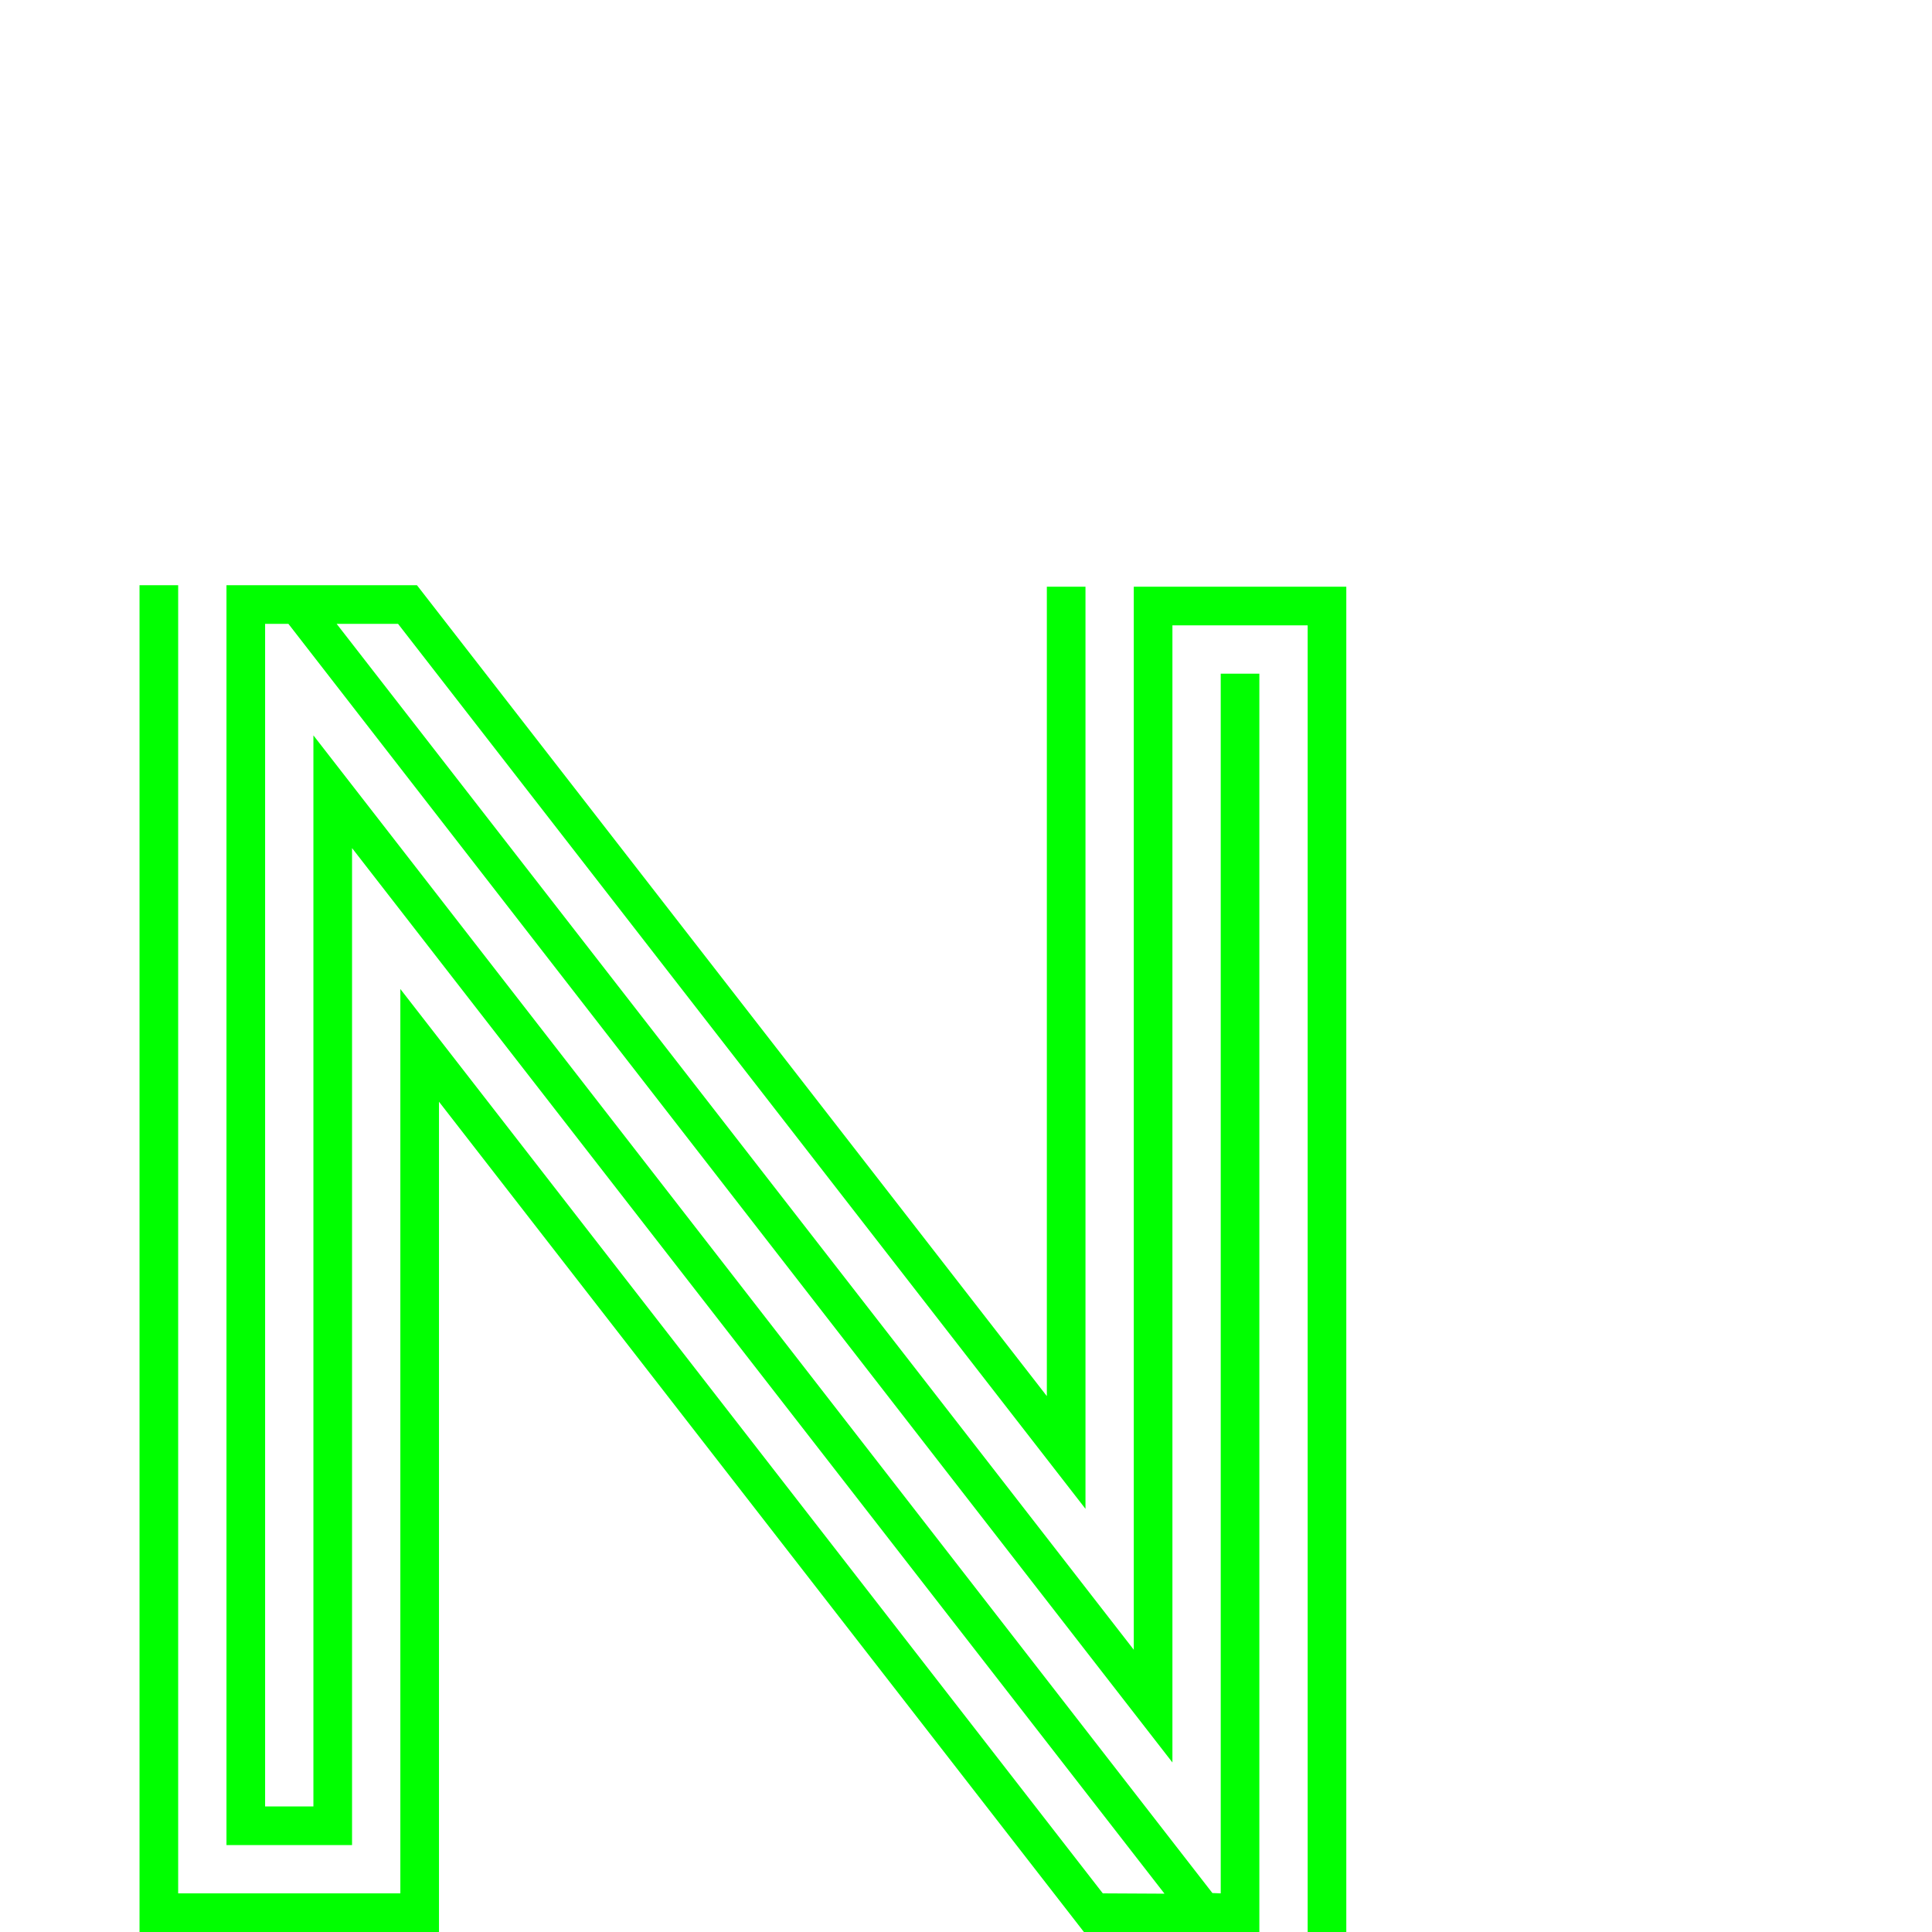 <?xml version="1.0" encoding="UTF-8" standalone="no"?>
<!-- Created with Inkscape (http://www.inkscape.org/) -->

<svg
   xmlns:dc="http://purl.org/dc/elements/1.1/"
   xmlns:cc="http://creativecommons.org/ns#"
   xmlns:rdf="http://www.w3.org/1999/02/22-rdf-syntax-ns#"
   xmlns:svg="http://www.w3.org/2000/svg"
   xmlns="http://www.w3.org/2000/svg"
   xmlns:sodipodi="http://sodipodi.sourceforge.net/DTD/sodipodi-0.dtd"
   xmlns:inkscape="http://www.inkscape.org/namespaces/inkscape"
   version="1.1"
   width="100%"
   height="100%"
   viewBox="0 -200 1000 1000"
   id="svg2"
   inkscape:version="0.48.0 r9654"
   sodipodi:docname="M.svg">
  <sodipodi:namedview
     pagecolor="#ffffff"
     bordercolor="#666666"
     borderopacity="1"
     objecttolerance="10"
     gridtolerance="10"
     guidetolerance="10"
     inkscape:pageopacity="0"
     inkscape:pageshadow="2"
     inkscape:window-width="1328"
     inkscape:window-height="792"
     id="namedview8"
     showgrid="false"
     inkscape:zoom="0.03275"
     inkscape:cx="6909.6532"
     inkscape:cy="-4934.7792"
     inkscape:window-x="31"
     inkscape:window-y="0"
     inkscape:window-maximized="0"
     inkscape:current-layer="svg2"
     showguides="true"
     inkscape:guide-bbox="true"
     inkscape:snap-midpoints="true">
    <inkscape:grid
       type="xygrid"
       id="grid3075"
       empspacing="10"
       visible="true"
       enabled="true"
       snapvisiblegridlinesonly="true" />
  </sodipodi:namedview>
  <defs
     id="defs10" />
  <path
     inkscape:export-ydpi="90"
     inkscape:export-xdpi="90"
     inkscape:export-filename="/Users/lgarron/Documents/Graphics/Fonts/Inception/GBexp/diff.png"
     sodipodi:nodetypes="cccccccccccccccccccccccccccccccccccccccccccccccccccccccccccc"
     inkscape:connector-curvature="0"
     id="path4143"
     d="m 72.219,102.906 0,41.281 0,655.812 155,0 0,-429.75 330.906,426 2.906,3.75 90.813,0 0,-651.312 -20,0 0,631.312 -4.313,-0.169 -349,-449.456 L 198,226.688 162.219,180.625 l 0,58.344 0,131.281 0,364.75 -25,0 0,-612.094 12.062,0 341.25,439.594 80.531,103.688 35.781,46.062 0,-58.344 0,-131.281 2e-4,-398.938 70,0 0,676.312 20,0 0,-51.281 0,-645.031 -110,0 -2e-4,418.938 0,131.281 L 506.312,550.219 174.25,122.906 l 31.781,0 320.031,412 35.781,46.063 0,-58.344 0,-418.937 -20,0 0,418.937 -326.031,-419.719 -98.594,0 0,652.094 65,0 0,-384.75 0,-131.281 80.531,103.687 340,437.512 L 570.812,780 243,357.969 l -35.781,-46.063 0,58.344 0,409.75 -115,0 0,-677.094 z"
     style="font-size:medium;font-style:normal;font-variant:normal;font-weight:normal;font-stretch:normal;text-indent:0;text-align:start;text-decoration:none;line-height:125%;letter-spacing:0;word-spacing:0;text-transform:none;direction:ltr;block-progression:tb;writing-mode:lr-tb;text-anchor:start;baseline-shift:baseline;color:#000000;fill:#00ff00;fill-opacity:1;stroke:none;stroke-width:155;marker:none;visibility:visible;display:inline;overflow:visible;enable-background:accumulate;font-family:Sans;-inkscape-font-specification:Sans" />
</svg>
